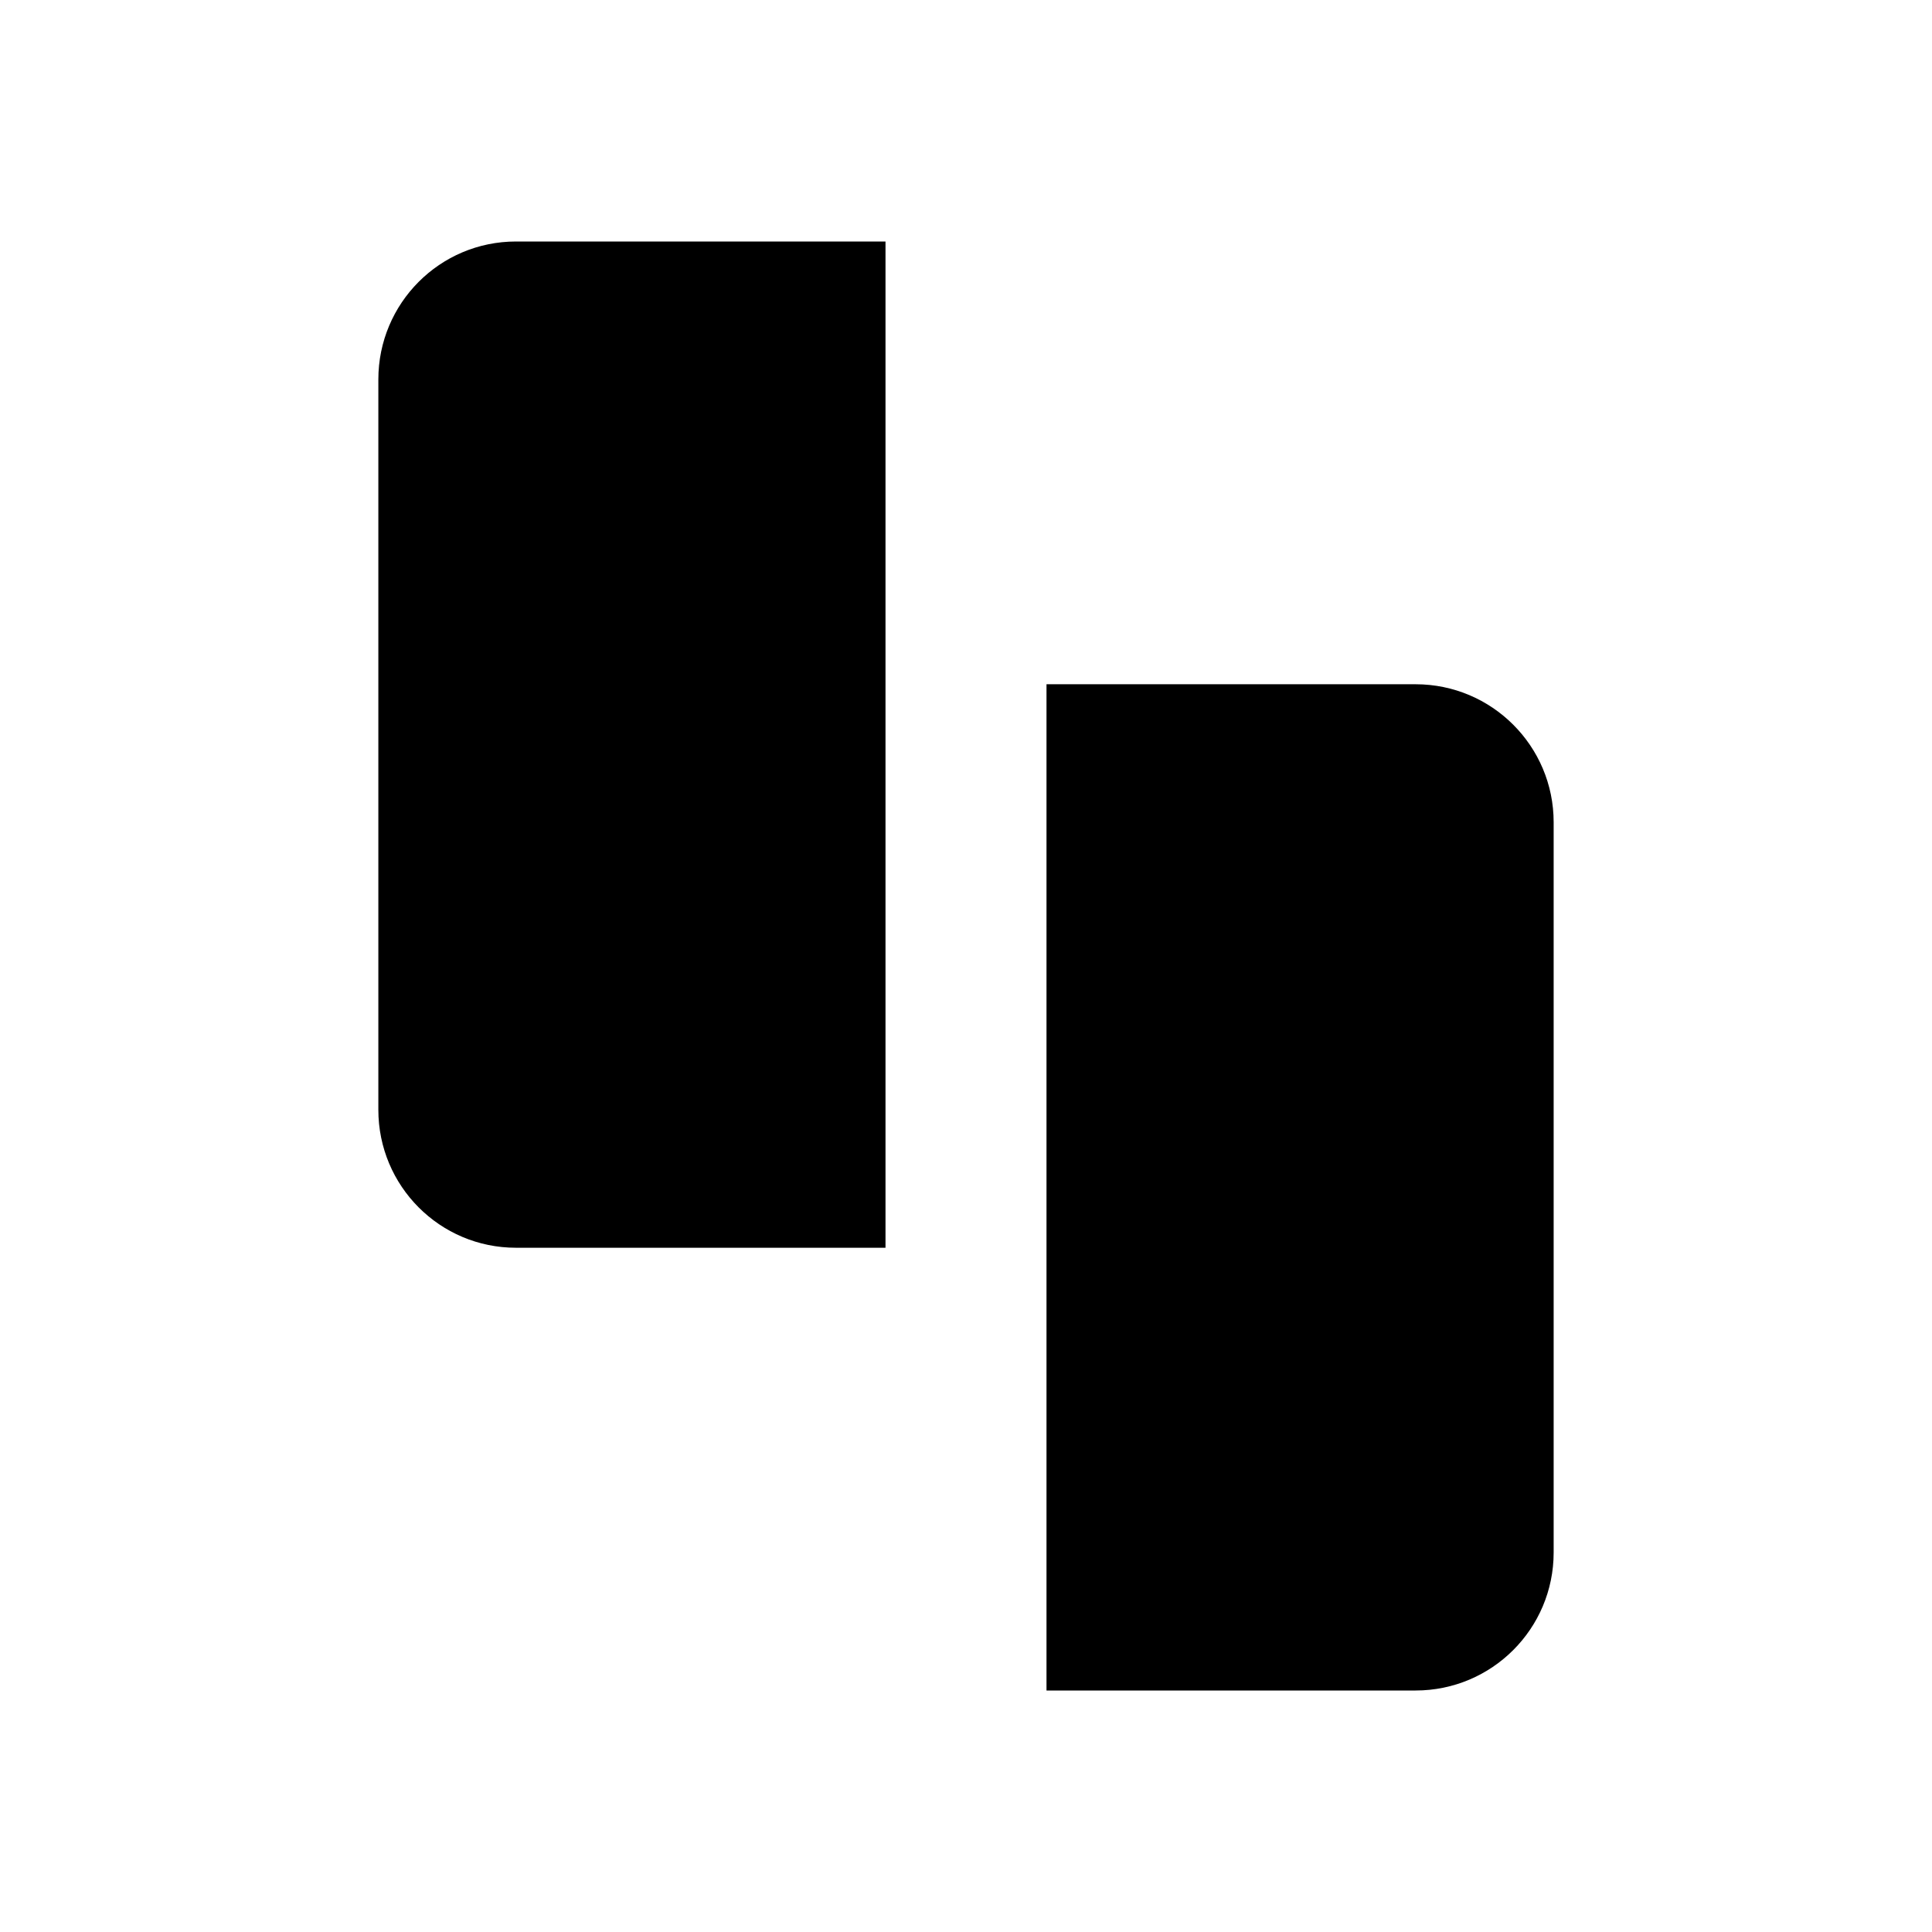 <svg xmlns="http://www.w3.org/2000/svg" width="24" height="24" viewBox="0 0 24 24" fill="none"><rect width="24" height="24" fill="none"/>
<path d="M6.41 15.5L11 15.5L11 3H6.41C5.463 3 4.7 3.768 4.7 4.714V13.786C4.7 14.732 5.463 15.5 6.41 15.5Z" fill="#000000"/>
<path d="M17.585 8.5L13 8.5L13 21H17.585C18.532 21 19.3 20.233 19.3 19.286L19.3 10.214C19.3 9.268 18.532 8.5 17.585 8.5Z" fill="#000000"/>
</svg>
